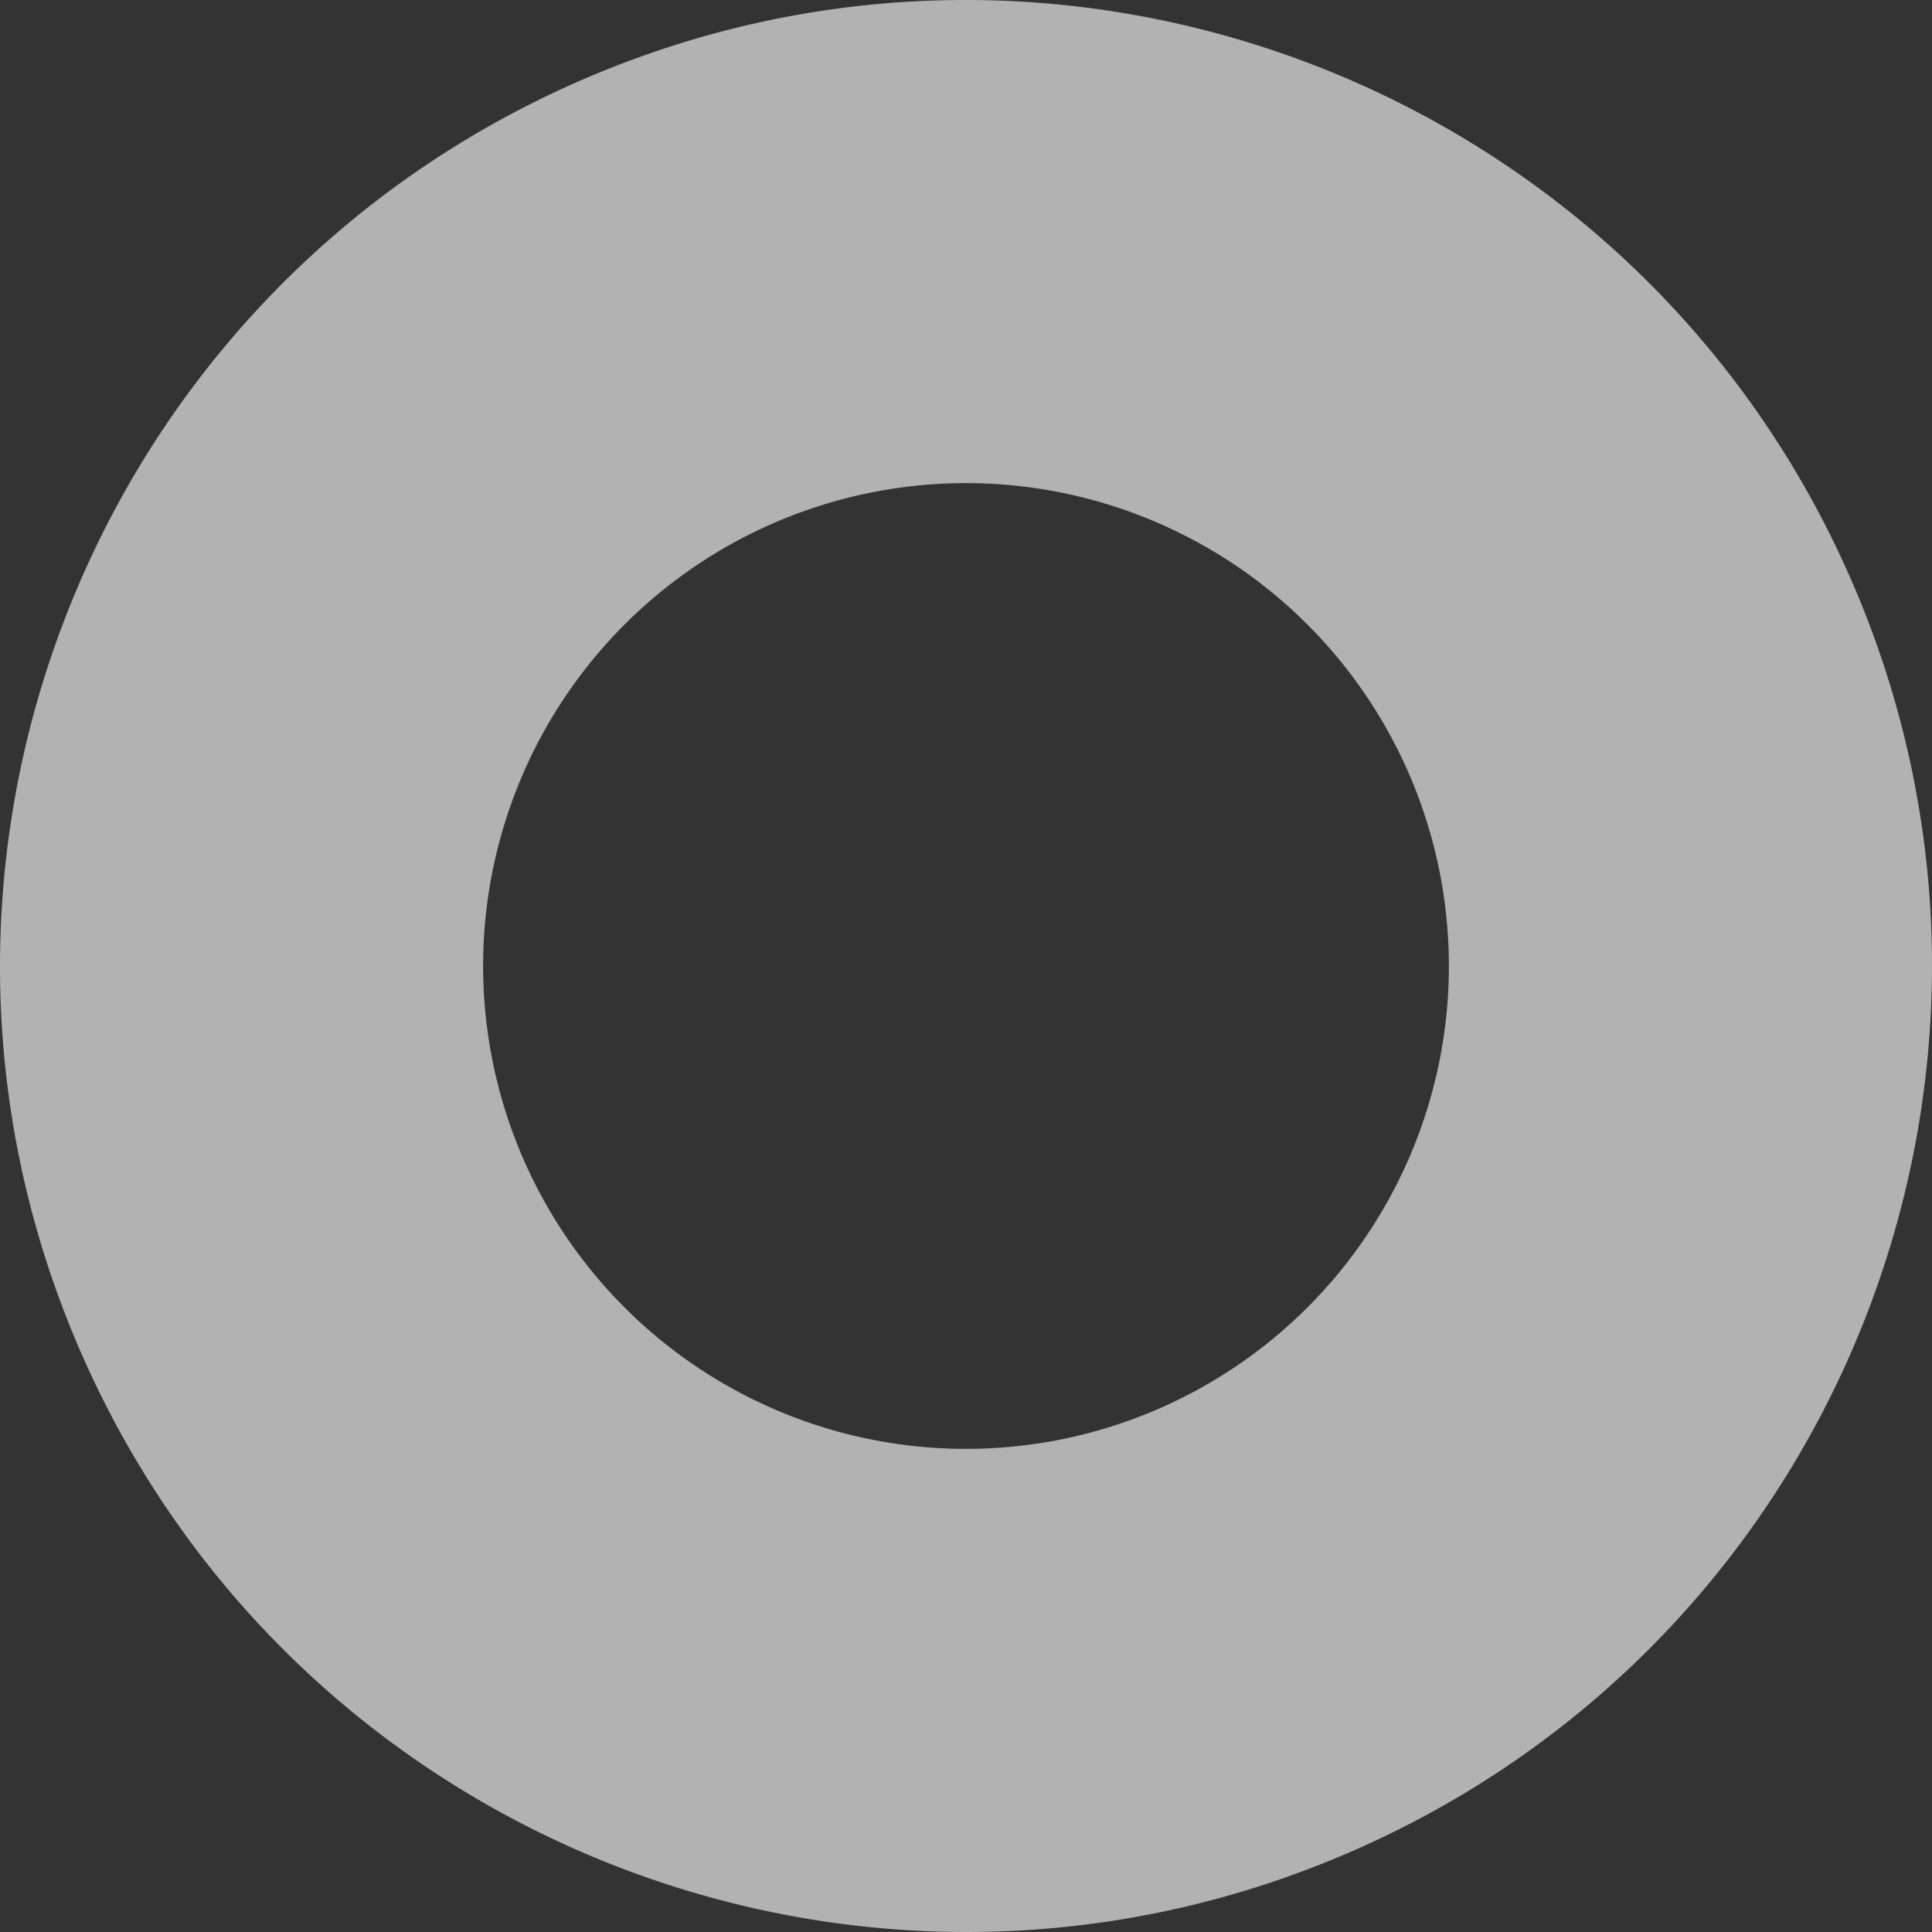 <svg xmlns="http://www.w3.org/2000/svg" width="628.8" height="628.801" viewBox="0 0 628.8 628.801">
  <rect x="0" y="0" width="628.8" height="628.801" fill="#333333" stroke="none"/>
  <path id="circle--donnut" d="M-283.254,6821.4C-124.571,6751.011-53,6565.31-123.391,6406.627s-256.095-230.257-414.777-159.864-230.255,256.095-159.863,414.777S-441.936,6891.8-283.254,6821.4ZM-474.44,6390.423a157.158,157.158,0,0,1,207.389,79.932,157.158,157.158,0,0,1-79.93,207.387,157.16,157.16,0,0,1-207.389-79.93A157.161,157.161,0,0,1-474.44,6390.423Z" transform="translate(725.111 -6219.683)" fill="#fff" opacity="0.623"/>
</svg>
